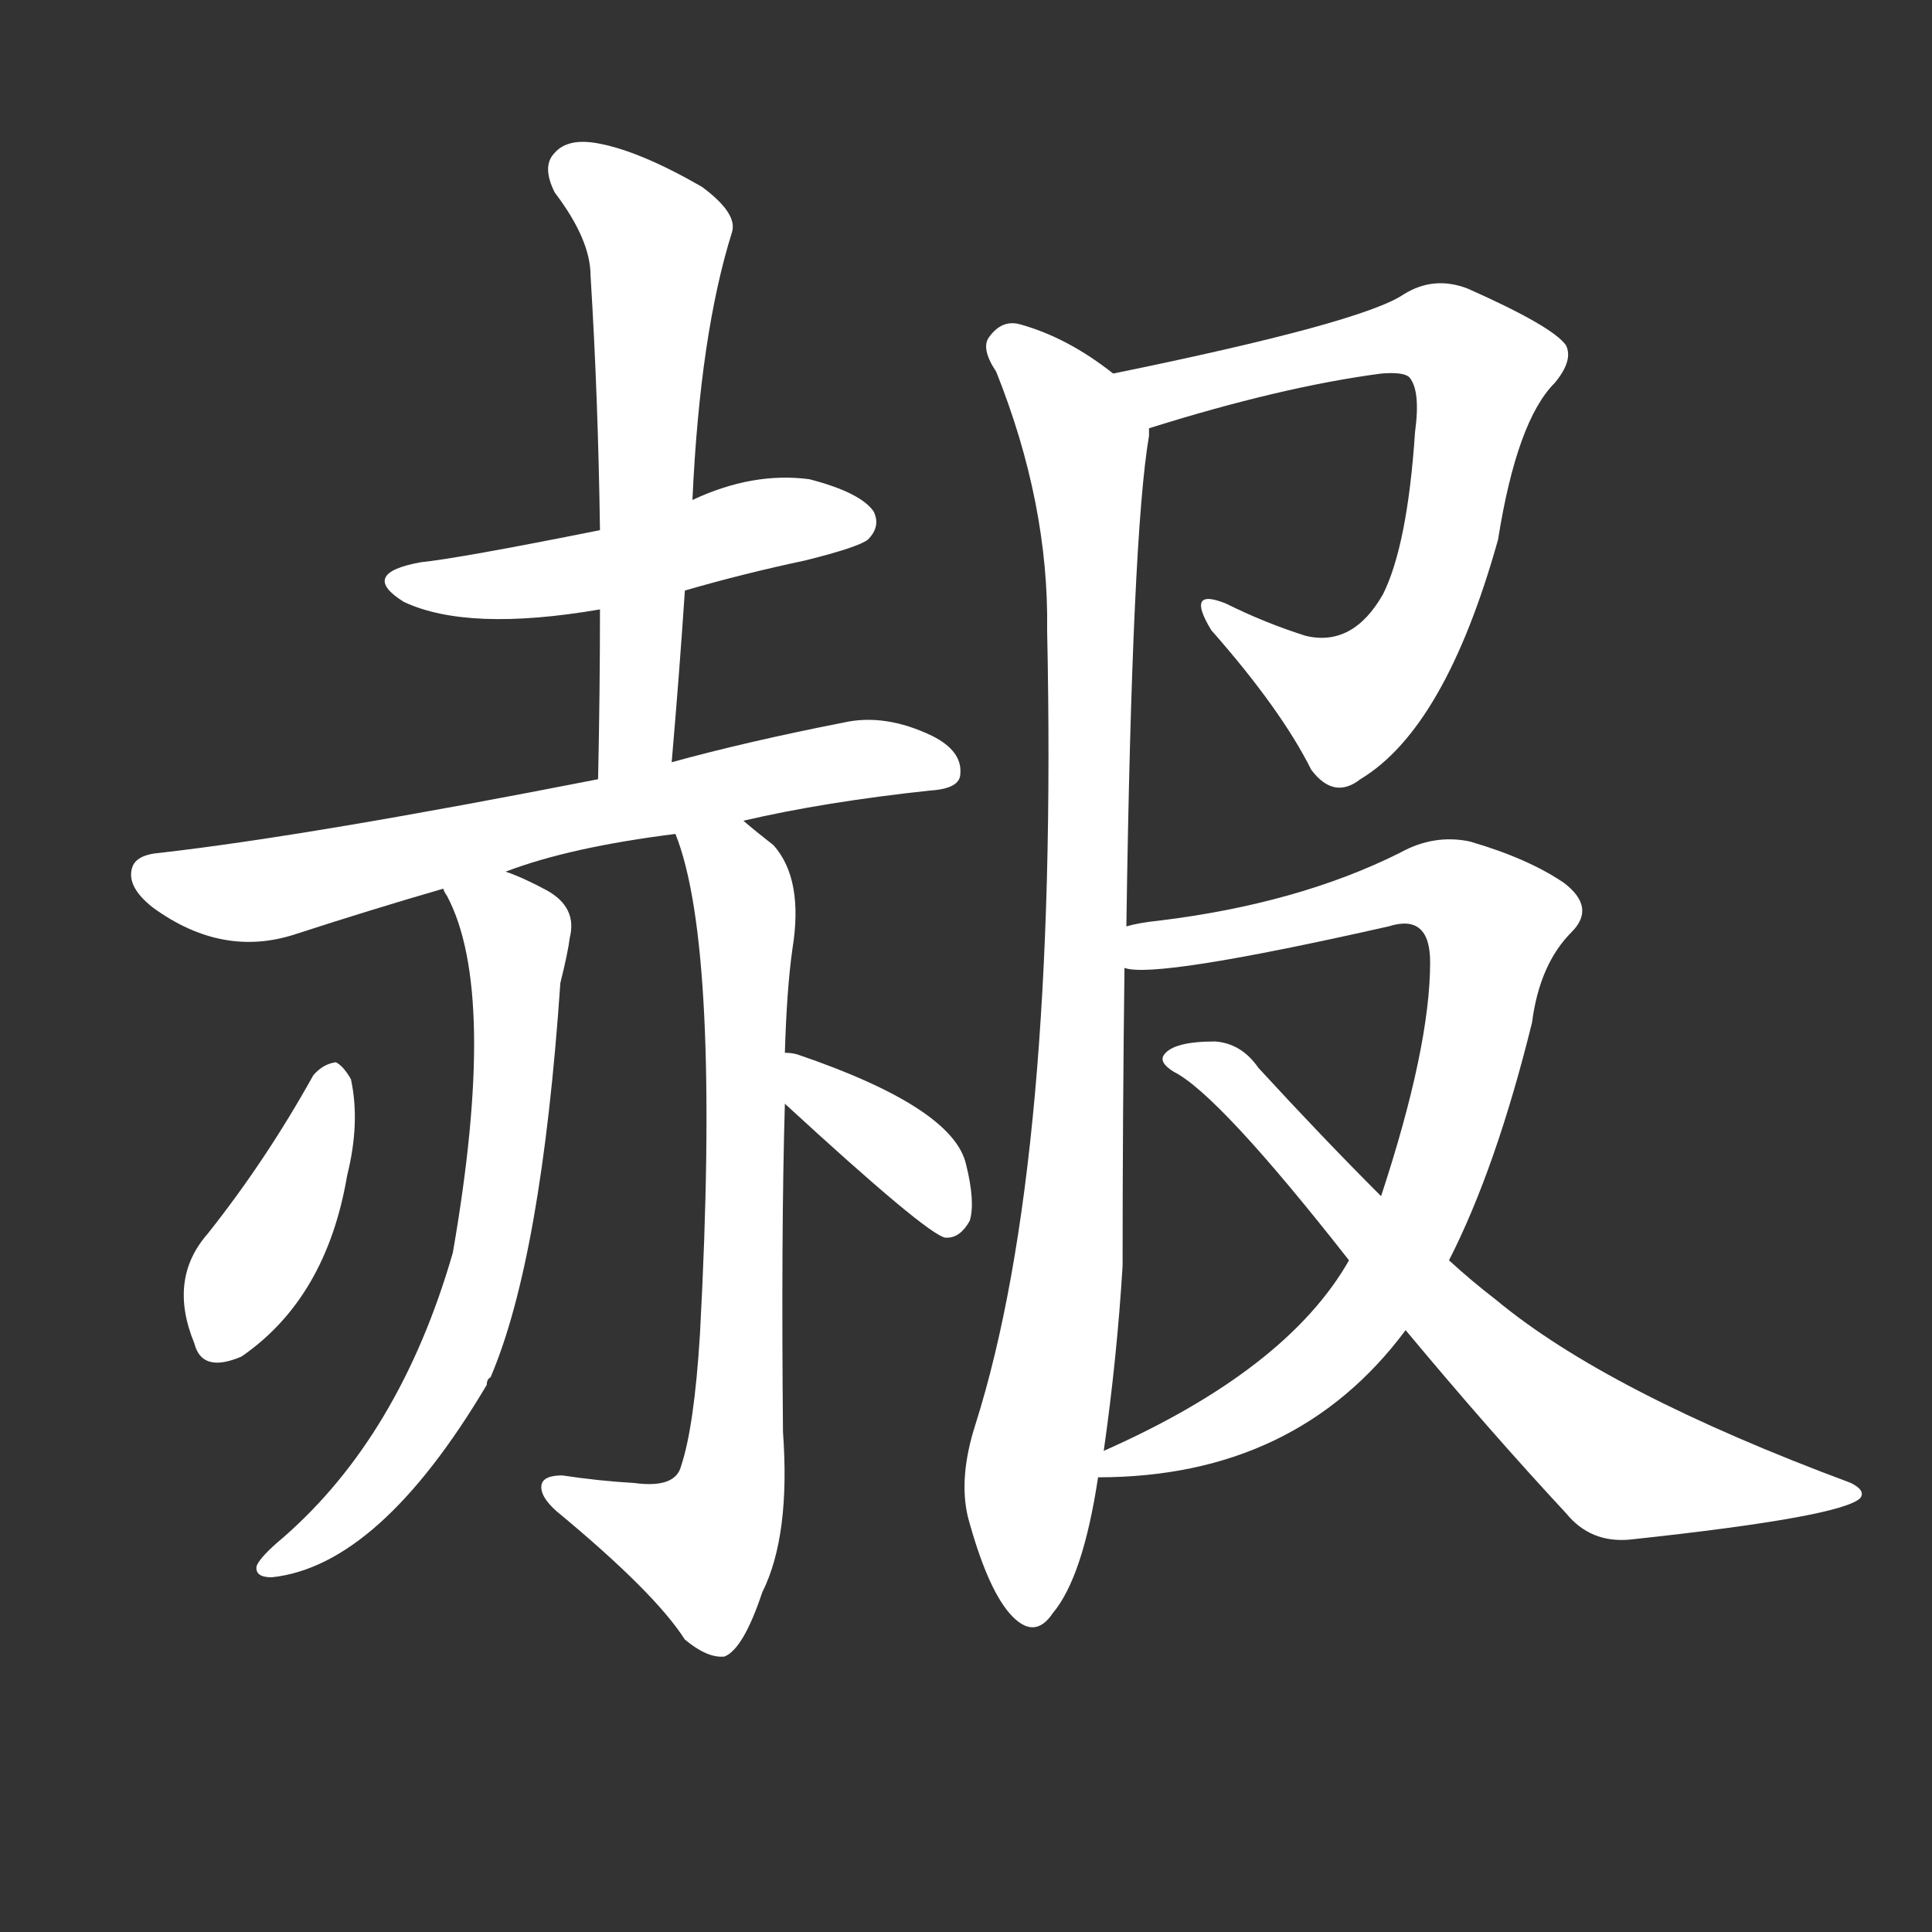 <svg version="1.1" viewBox="0 0 1024 1024" xmlns="http://www.w3.org/2000/svg">
  <rect x="0" y="0" width="1024" height="1024" fill="#333333" stroke="none"/>
  <g transform="scale(1, -1) translate(0, -900)">
    <style type="text/css">
        .stroke1 {fill: #FFFFFF;}
        .stroke2 {fill: #FFFFFF;}
        .stroke3 {fill: #FFFFFF;}
        .stroke4 {fill: #FFFFFF;}
        .stroke5 {fill: #FFFFFF;}
        .stroke6 {fill: #FFFFFF;}
        .stroke7 {fill: #FFFFFF;}
        .stroke8 {fill: #FFFFFF;}
        .stroke9 {fill: #FFFFFF;}
        .stroke10 {fill: #FFFFFF;}
        .stroke11 {fill: #FFFFFF;}
        .stroke12 {fill: #FFFFFF;}
        .stroke13 {fill: #FFFFFF;}
        .stroke14 {fill: #FFFFFF;}
        .stroke15 {fill: #FFFFFF;}
        .stroke16 {fill: #FFFFFF;}
        .stroke17 {fill: #FFFFFF;}
        .stroke18 {fill: #FFFFFF;}
        .stroke19 {fill: #FFFFFF;}
        .stroke20 {fill: #FFFFFF;}
        text {
            font-family: Helvetica;
            font-size: 50px;
            fill: #FFFFFF;}
            paint-order: stroke;
            stroke: #000000;
            stroke-width: 4px;
            stroke-linecap: butt;
            stroke-linejoin: miter;
            font-weight: 800;
        }
    </style>

    <path d="M 363 587 Q 394 596 427 603 Q 455 610 460 614 Q 467 621 463 629 Q 456 639 429 646 Q 399 650 367 635 L 318 619 Q 243 604 223 602 Q 190 596 214 581 Q 248 565 318 577 L 363 587 Z" class="stroke1"/>
    <path d="M 356 496 Q 360 542 363 587 L 367 635 Q 371 723 388 777 Q 391 787 372 801 Q 339 820 317 824 Q 301 827 294 819 Q 287 812 294 798 Q 313 773 313 754 Q 317 690 318 619 L 318 577 Q 318 534 317 487 C 316 457 353 466 356 496 Z" class="stroke2"/>
    <path d="M 394 465 Q 437 475 493 481 Q 509 482 509 490 Q 510 502 494 510 Q 469 522 447 517 Q 396 507 356 496 L 317 487 Q 164 457 85 448 Q 72 447 70 440 Q 67 430 81 419 Q 118 392 157 405 Q 197 418 235 429 L 268 438 Q 302 451 358 458 L 394 465 Z" class="stroke3"/>
    <path d="M 235 429 Q 235 428 237 425 Q 264 374 240 236 Q 212 139 150 85 Q 138 75 136 70 Q 135 64 144 64 Q 201 70 258 166 Q 258 169 260 170 Q 287 233 297 379 Q 301 395 302 403 Q 306 419 290 428 Q 277 435 268 438 C 240 449 222 456 235 429 Z" class="stroke4"/>
    <path d="M 416 342 Q 417 376 420 397 Q 426 434 410 452 Q 401 459 394 465 C 371 484 349 487 358 458 Q 382 398 371 193 Q 368 144 361 123 Q 358 111 336 114 Q 318 115 298 118 Q 288 118 287 113 Q 286 107 295 99 Q 347 56 363 31 Q 375 21 384 22 Q 394 26 404 56 Q 419 86 415 141 Q 414 247 416 315 L 416 342 Z" class="stroke5"/>
    <path d="M 166 330 Q 141 285 110 246 Q 89 222 103 188 Q 107 172 128 181 Q 173 212 184 277 Q 191 305 186 328 Q 182 335 178 337 Q 171 336 166 330 Z" class="stroke6"/>
    <path d="M 416 315 Q 491 246 501 244 L 502 244 Q 509 244 514 253 Q 517 263 512 283 Q 505 313 423 341 Q 420 342 416 342 C 386 344 394 335 416 315 Z" class="stroke7"/>
    <path d="M 609 673 Q 679 695 732 702 Q 744 703 747 700 Q 753 693 750 671 Q 746 611 733 585 Q 717 557 692 563 Q 670 570 650 580 Q 628 589 642 566 Q 679 524 695 492 Q 707 476 721 487 Q 766 514 794 614 Q 804 677 824 697 Q 834 709 830 717 Q 823 727 778 747 Q 760 754 744 744 Q 722 729 590 702 C 561 696 580 664 609 673 Z" class="stroke8"/>
    <path d="M 597 409 Q 600 617 609 669 Q 609 672 609 673 C 611 688 611 688 590 702 Q 566 721 541 728 Q 531 731 524 721 Q 520 715 528 703 Q 556 633 555 566 Q 561 284 517 145 Q 508 117 513 96 Q 523 59 535 45 Q 548 30 558 45 Q 574 64 582 117 L 585 131 Q 592 180 595 229 Q 595 308 596 387 L 597 409 Z" class="stroke9"/>
    <path d="M 768 232 Q 793 281 812 358 Q 816 389 833 406 Q 846 419 829 432 Q 810 445 779 454 Q 760 458 742 448 Q 688 421 614 412 Q 604 411 597 409 C 567 404 566 388 596 387 Q 612 381 736 409 Q 758 416 758 390 Q 758 345 732 266 L 715 232 Q 682 174 585 131 C 558 118 553 116 582 117 Q 687 117 745 195 L 768 232 Z" class="stroke10"/>
    <path d="M 745 195 Q 790 141 830 98 Q 843 82 864 84 Q 976 96 986 106 Q 989 110 981 114 Q 852 162 793 211 Q 780 221 768 232 L 732 266 Q 701 297 667 334 Q 658 347 644 348 Q 622 348 617 341 Q 614 337 622 332 Q 646 320 715 232 L 745 195 Z" class="stroke11"/>
</g></svg>